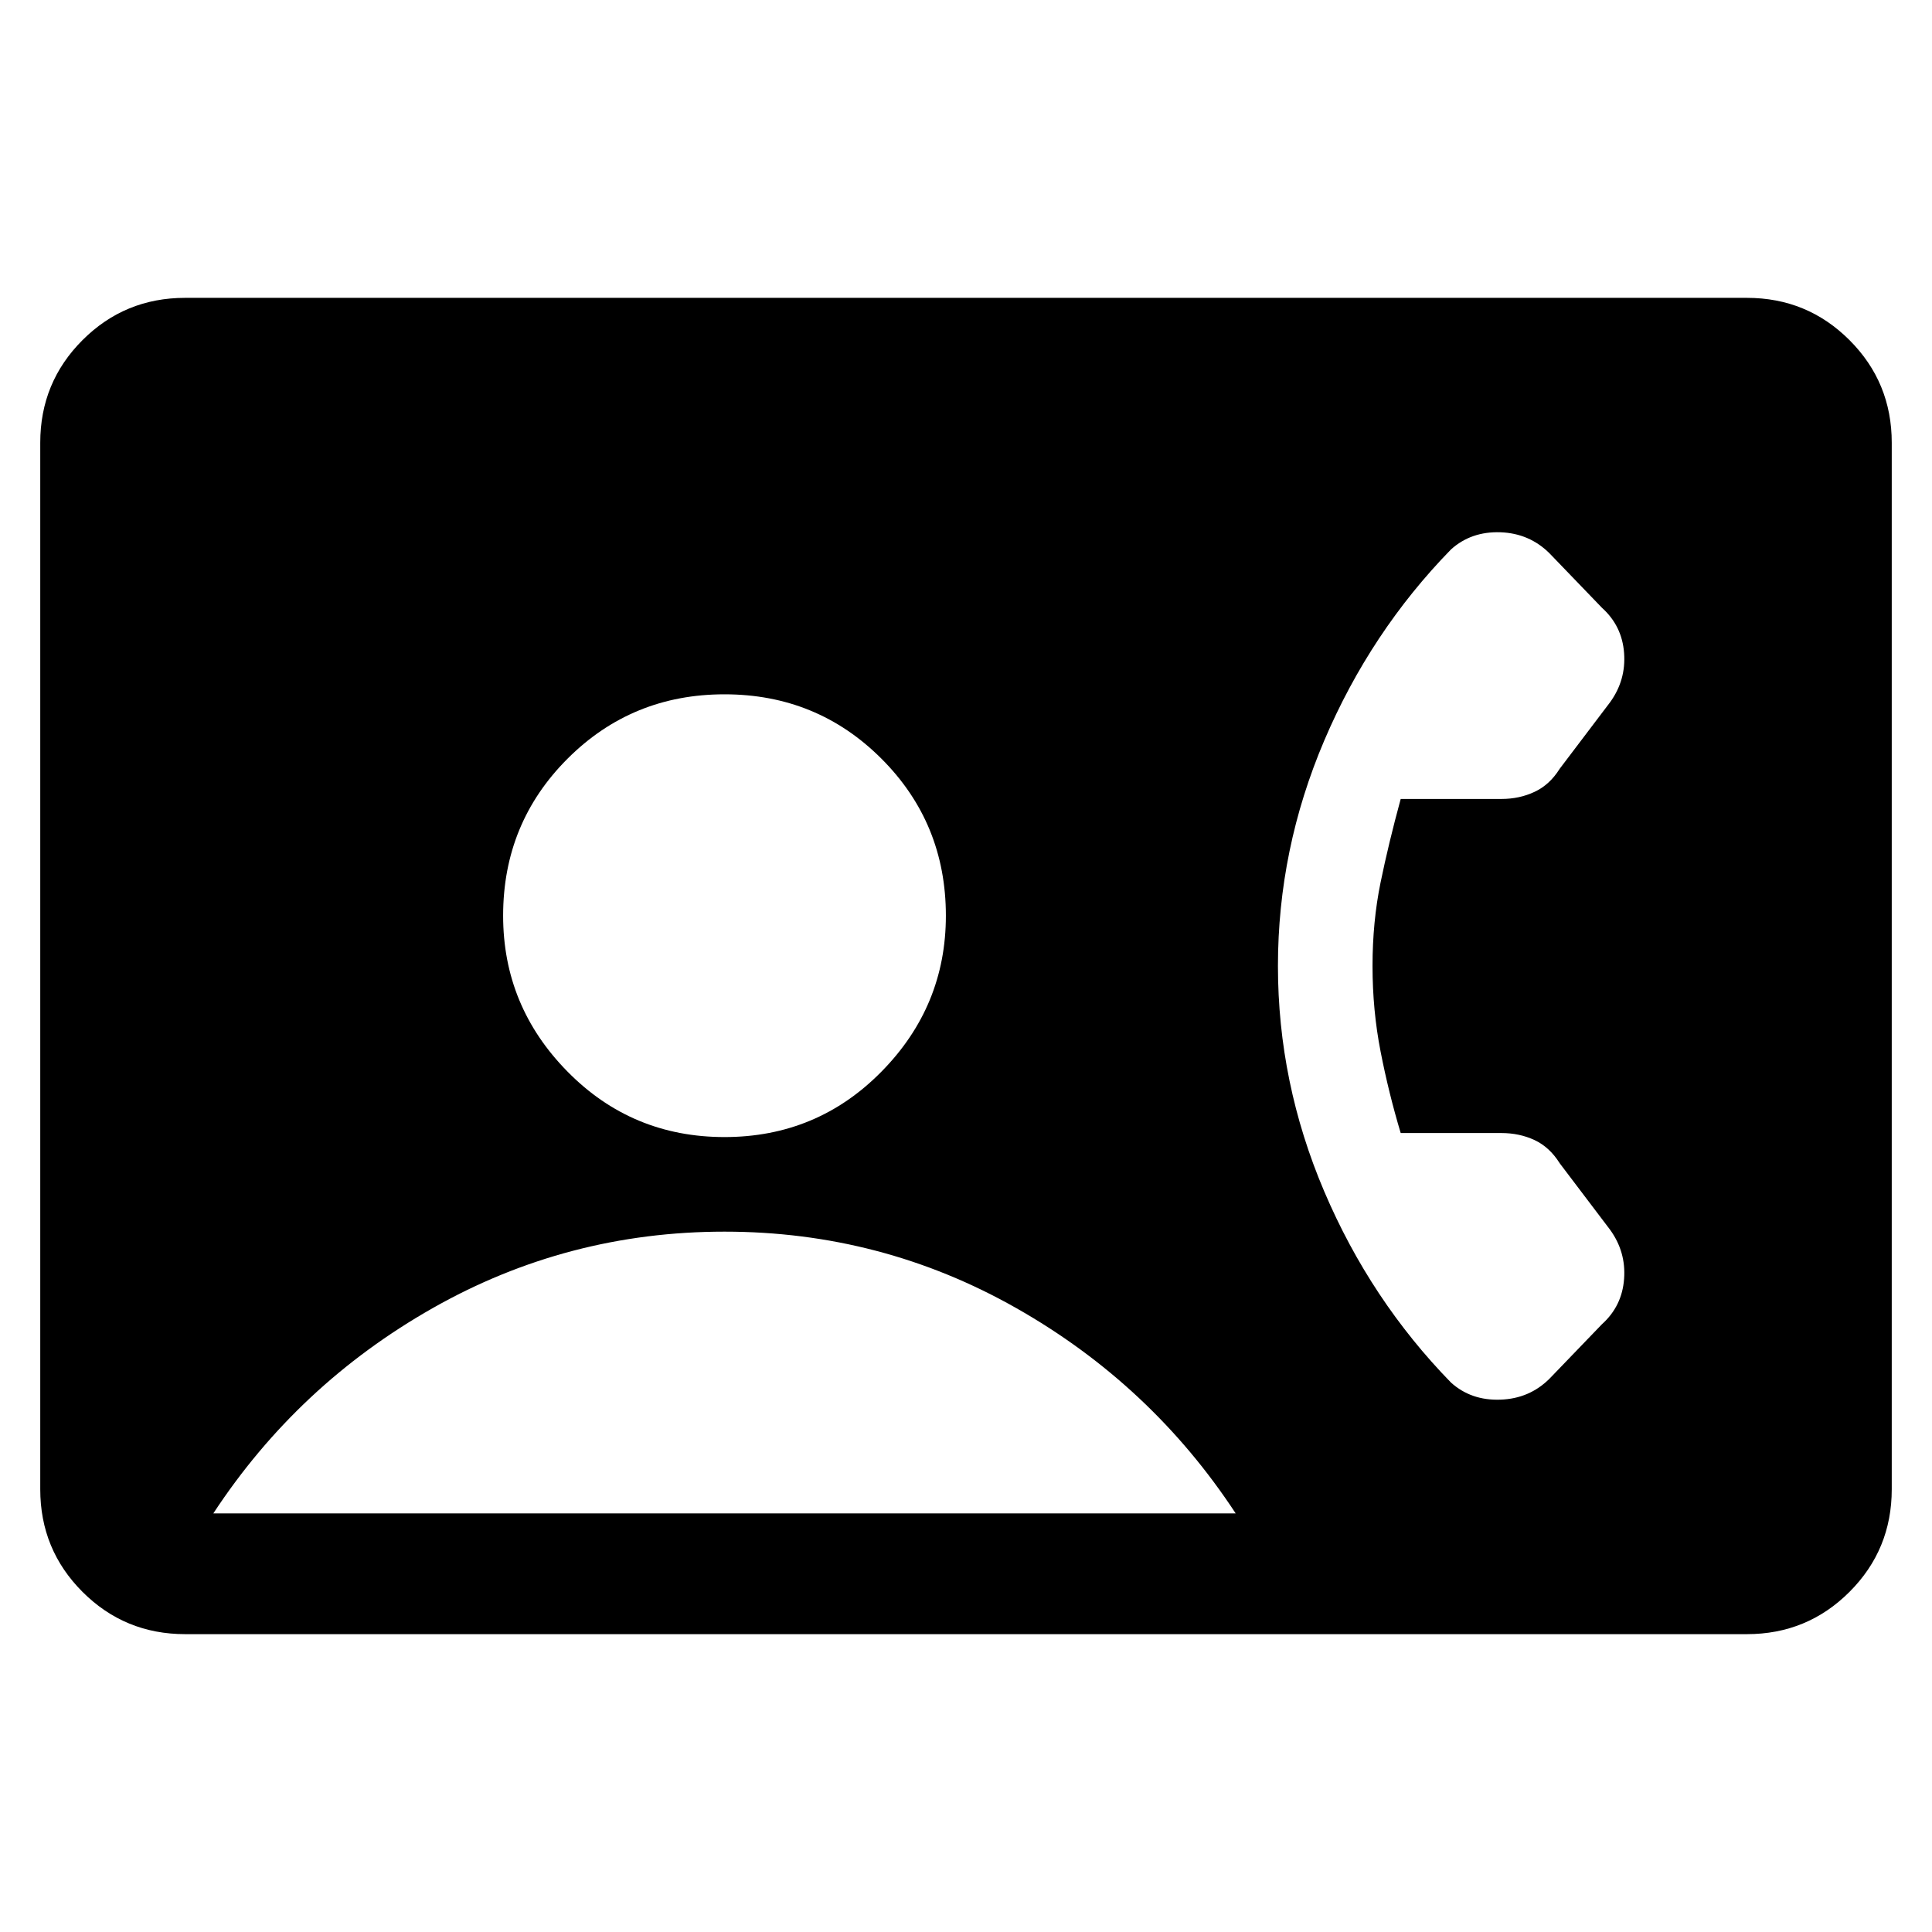 <svg xmlns="http://www.w3.org/2000/svg" height="24" width="24"><path d="M2.3 20.3q-.75 0-1.275-.525Q.5 19.25.5 18.5v-13q0-.75.525-1.275Q1.55 3.7 2.3 3.7h19.4q.75 0 1.275.525.525.525.525 1.275v13q0 .75-.525 1.275-.525.525-1.275.525ZM9 14.125q1.15 0 1.95-.813.8-.812.8-1.937 0-1.15-.8-1.95T9 8.625q-1.15 0-1.95.8t-.8 1.95q0 1.125.8 1.937.8.813 1.95.813Zm9.025 3.05q.25.225.613.212.362-.012.612-.262l.65-.675q.25-.225.275-.563.025-.337-.175-.612l-.625-.825q-.125-.2-.313-.288-.187-.087-.412-.087H17.4q-.15-.5-.25-1.013-.1-.512-.1-1.062t.1-1.038q.1-.487.25-1.037h1.25q.225 0 .412-.088.188-.087.313-.287L20 8.725q.2-.275.175-.613-.025-.337-.275-.562l-.65-.675q-.25-.25-.612-.263-.363-.012-.613.213-1 1.025-1.575 2.375t-.575 2.8q0 1.45.575 2.8.575 1.35 1.575 2.375ZM2.65 18.8h12.7q-1.05-1.6-2.725-2.55Q10.95 15.3 9 15.3t-3.625.95Q3.7 17.2 2.65 18.8Z"/></svg>